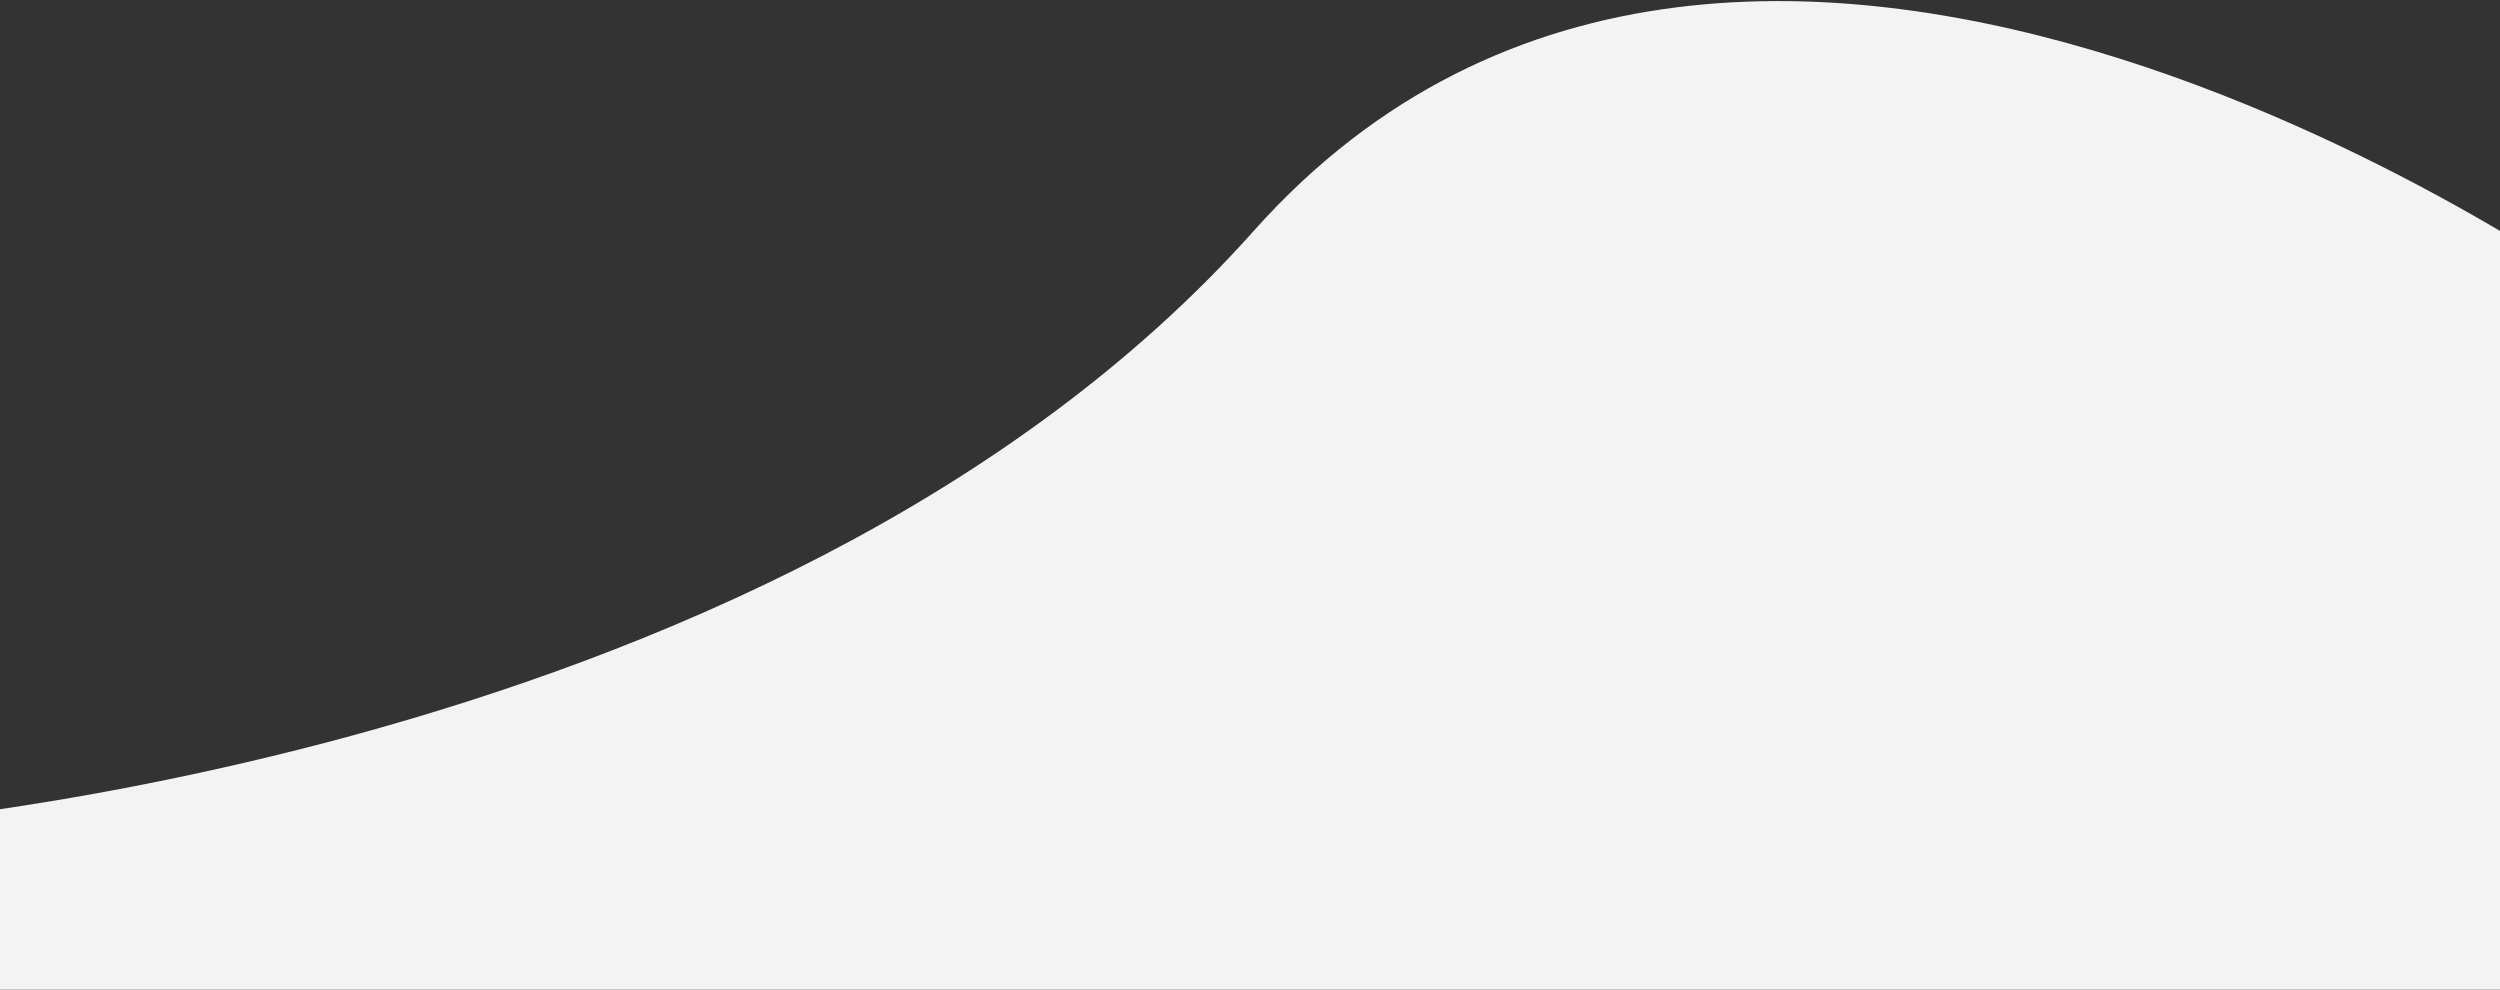 <svg width="1440" height="570" viewBox="0 0 1440 570" fill="none" xmlns="http://www.w3.org/2000/svg">
<rect x="0" y="0" width="1440" height="570" fill="#333333" stroke="none"/>
<path style="mix-blend-mode:multiply" d="M1506.32 175.555C1506.32 175.555 1008.28 -187.902 722.16 132.989C441.33 447.977 -105 477.915 -105 477.915V570H1506.32V175.555Z" fill="url(#paint0_linear)"/>
<defs>
<linearGradient id="paint0_linear" x1="854362" y1="189004" x2="607247" y2="777922" gradientUnits="userSpaceOnUse">
<stop stop-color="white"/>
<stop offset="0.65" stop-color="#DEDEDE"/>
<stop offset="1" stop-color="#D1D1D1"/>
</linearGradient>
</defs>
</svg>
